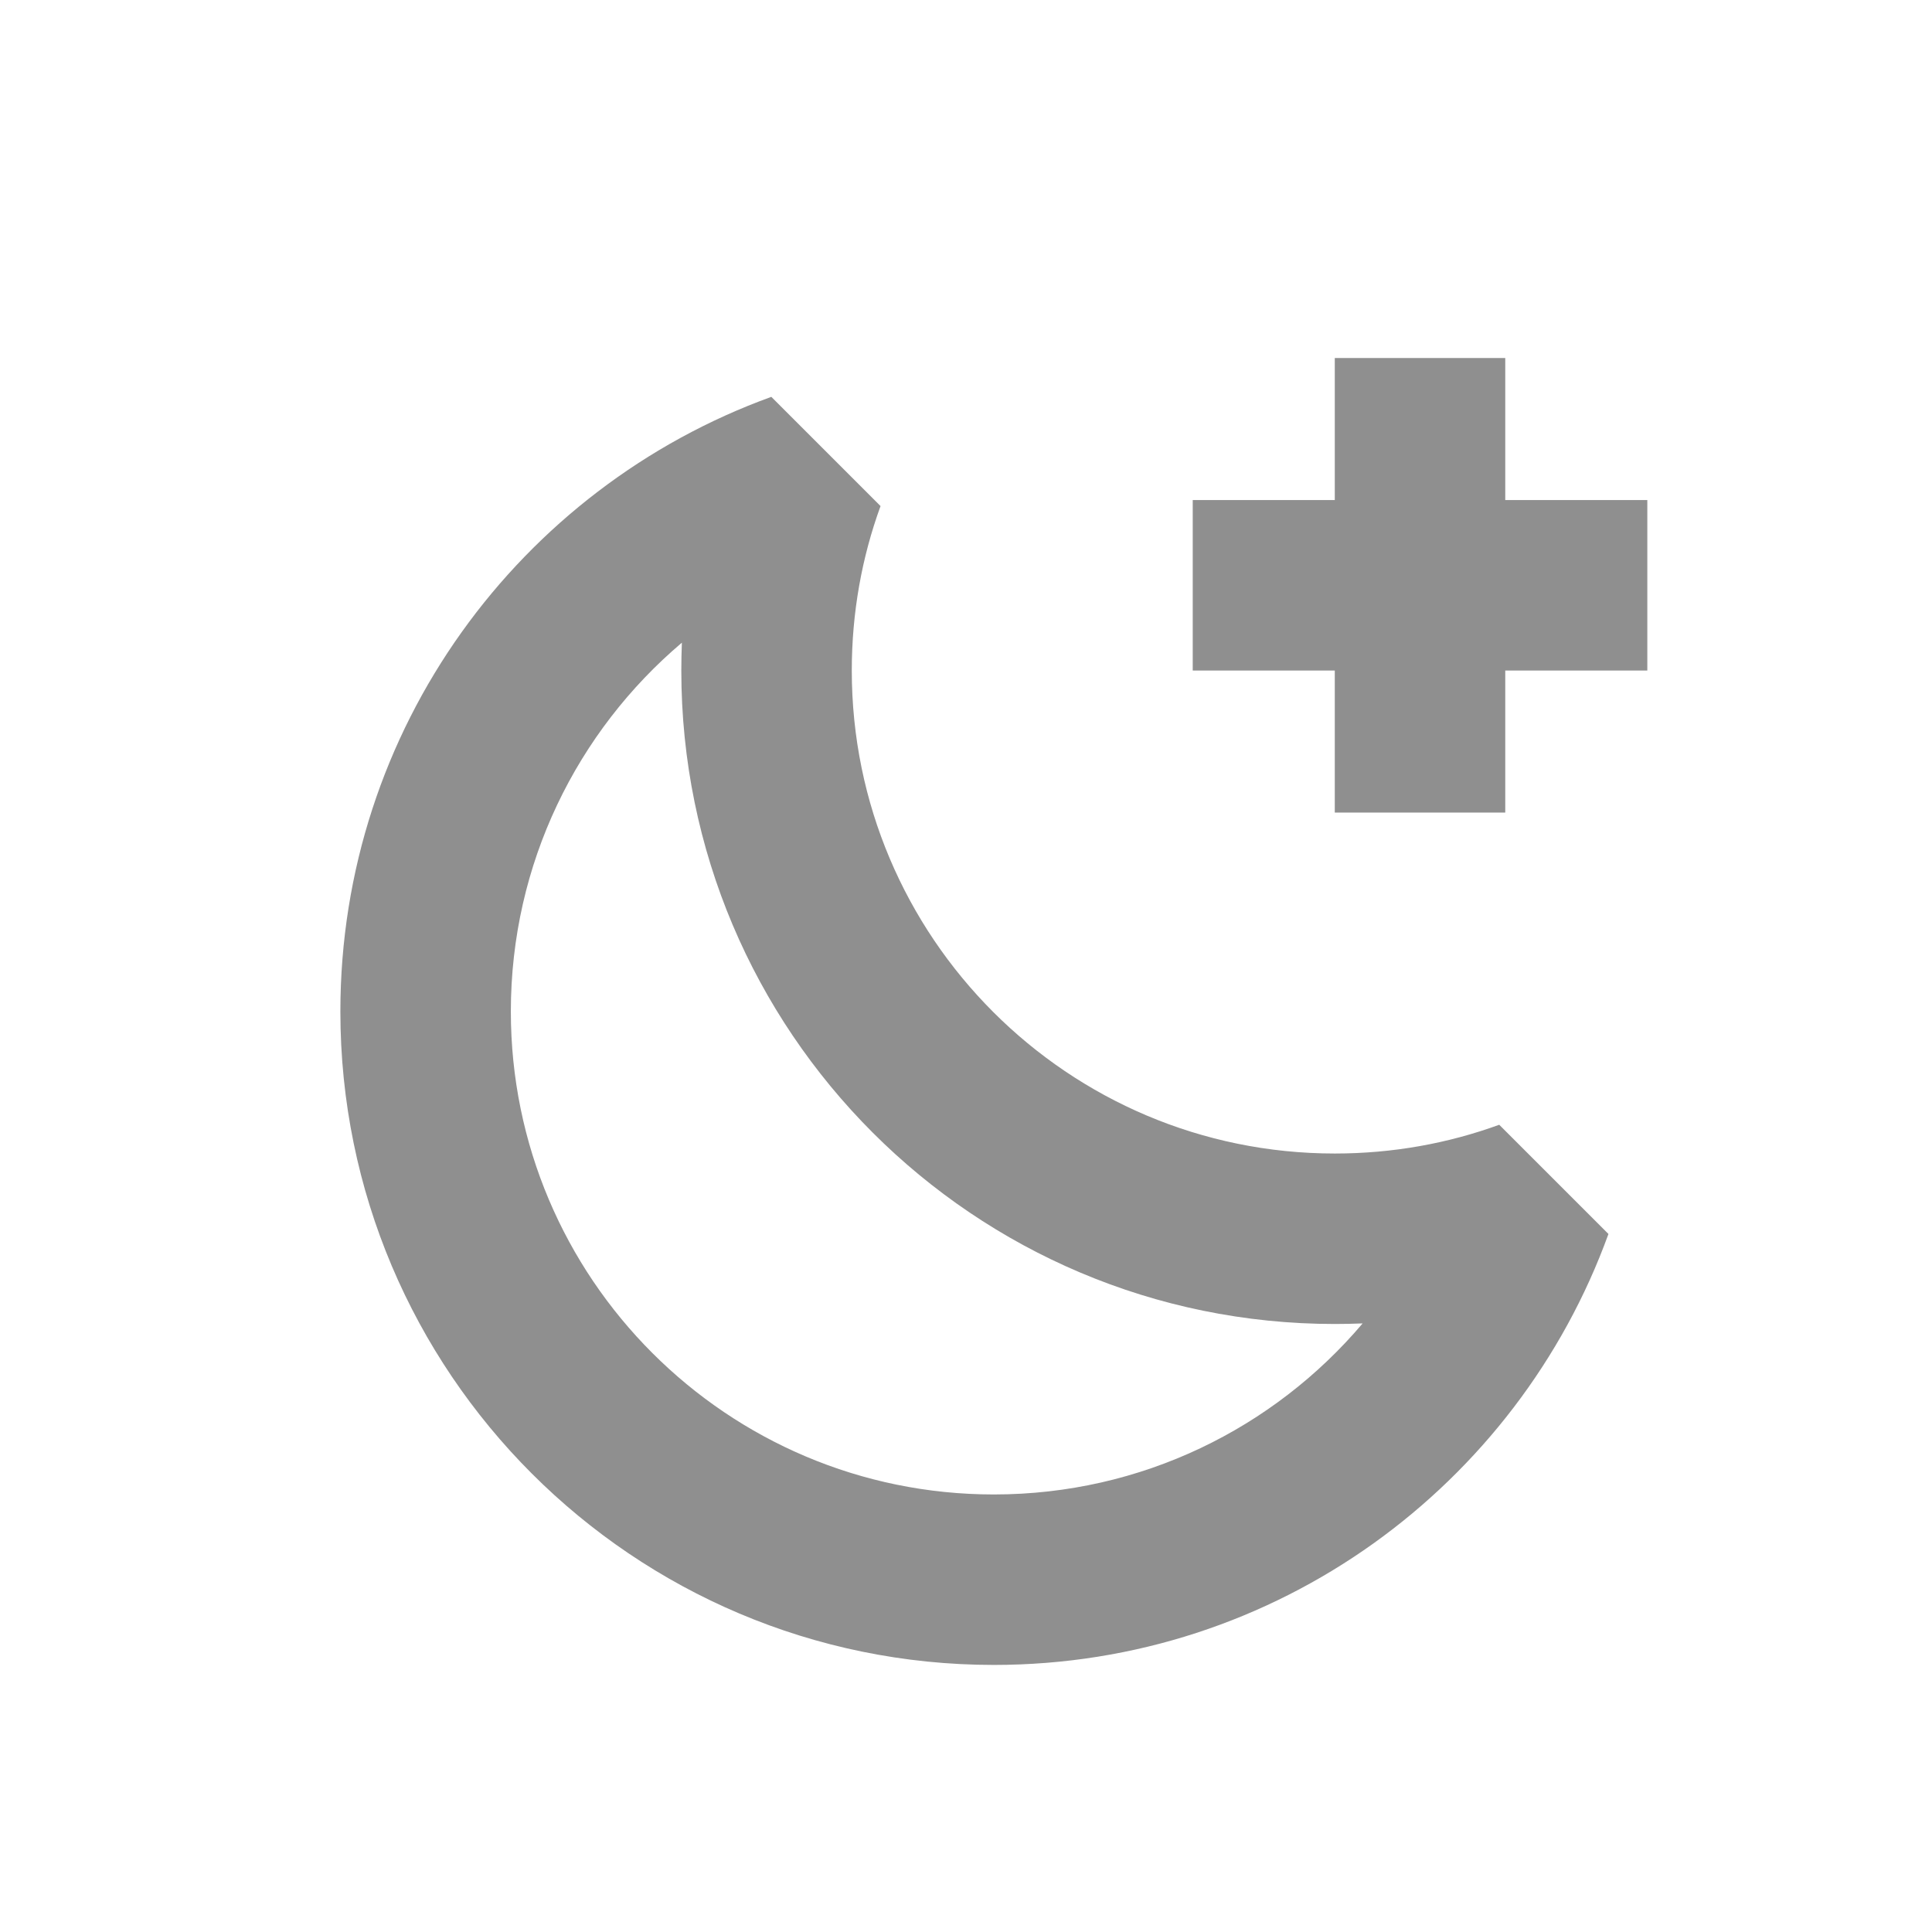 <svg width="17" height="17" viewBox="0 0 17 17" fill="none" xmlns="http://www.w3.org/2000/svg">
<path fill-rule="evenodd" clip-rule="evenodd" d="M13.245 3.15V3.9V4.4H13.745H14.495V5.9H13.745H13.245V6.4V7.15H11.745V6.4V5.9H11.245H10.495V4.4H11.245H11.745V3.9V3.15H13.245ZM6 5.655C5.079 6.435 4.495 7.6 4.495 8.9C4.495 11.247 6.398 13.15 8.745 13.15C10.045 13.15 11.21 12.566 11.99 11.645C11.909 11.648 11.827 11.65 11.745 11.65C8.569 11.65 5.995 9.076 5.995 5.9C5.995 5.818 5.997 5.736 6 5.655ZM2.995 8.9C2.995 6.411 4.576 4.293 6.787 3.492L7.748 4.453C7.584 4.903 7.495 5.39 7.495 5.9C7.495 8.247 9.398 10.15 11.745 10.15C12.255 10.15 12.742 10.061 13.192 9.897L14.153 10.858C13.352 13.069 11.234 14.65 8.745 14.65C5.569 14.65 2.995 12.075 2.995 8.9Z" fill="#8F8F8F"/>
</svg>
